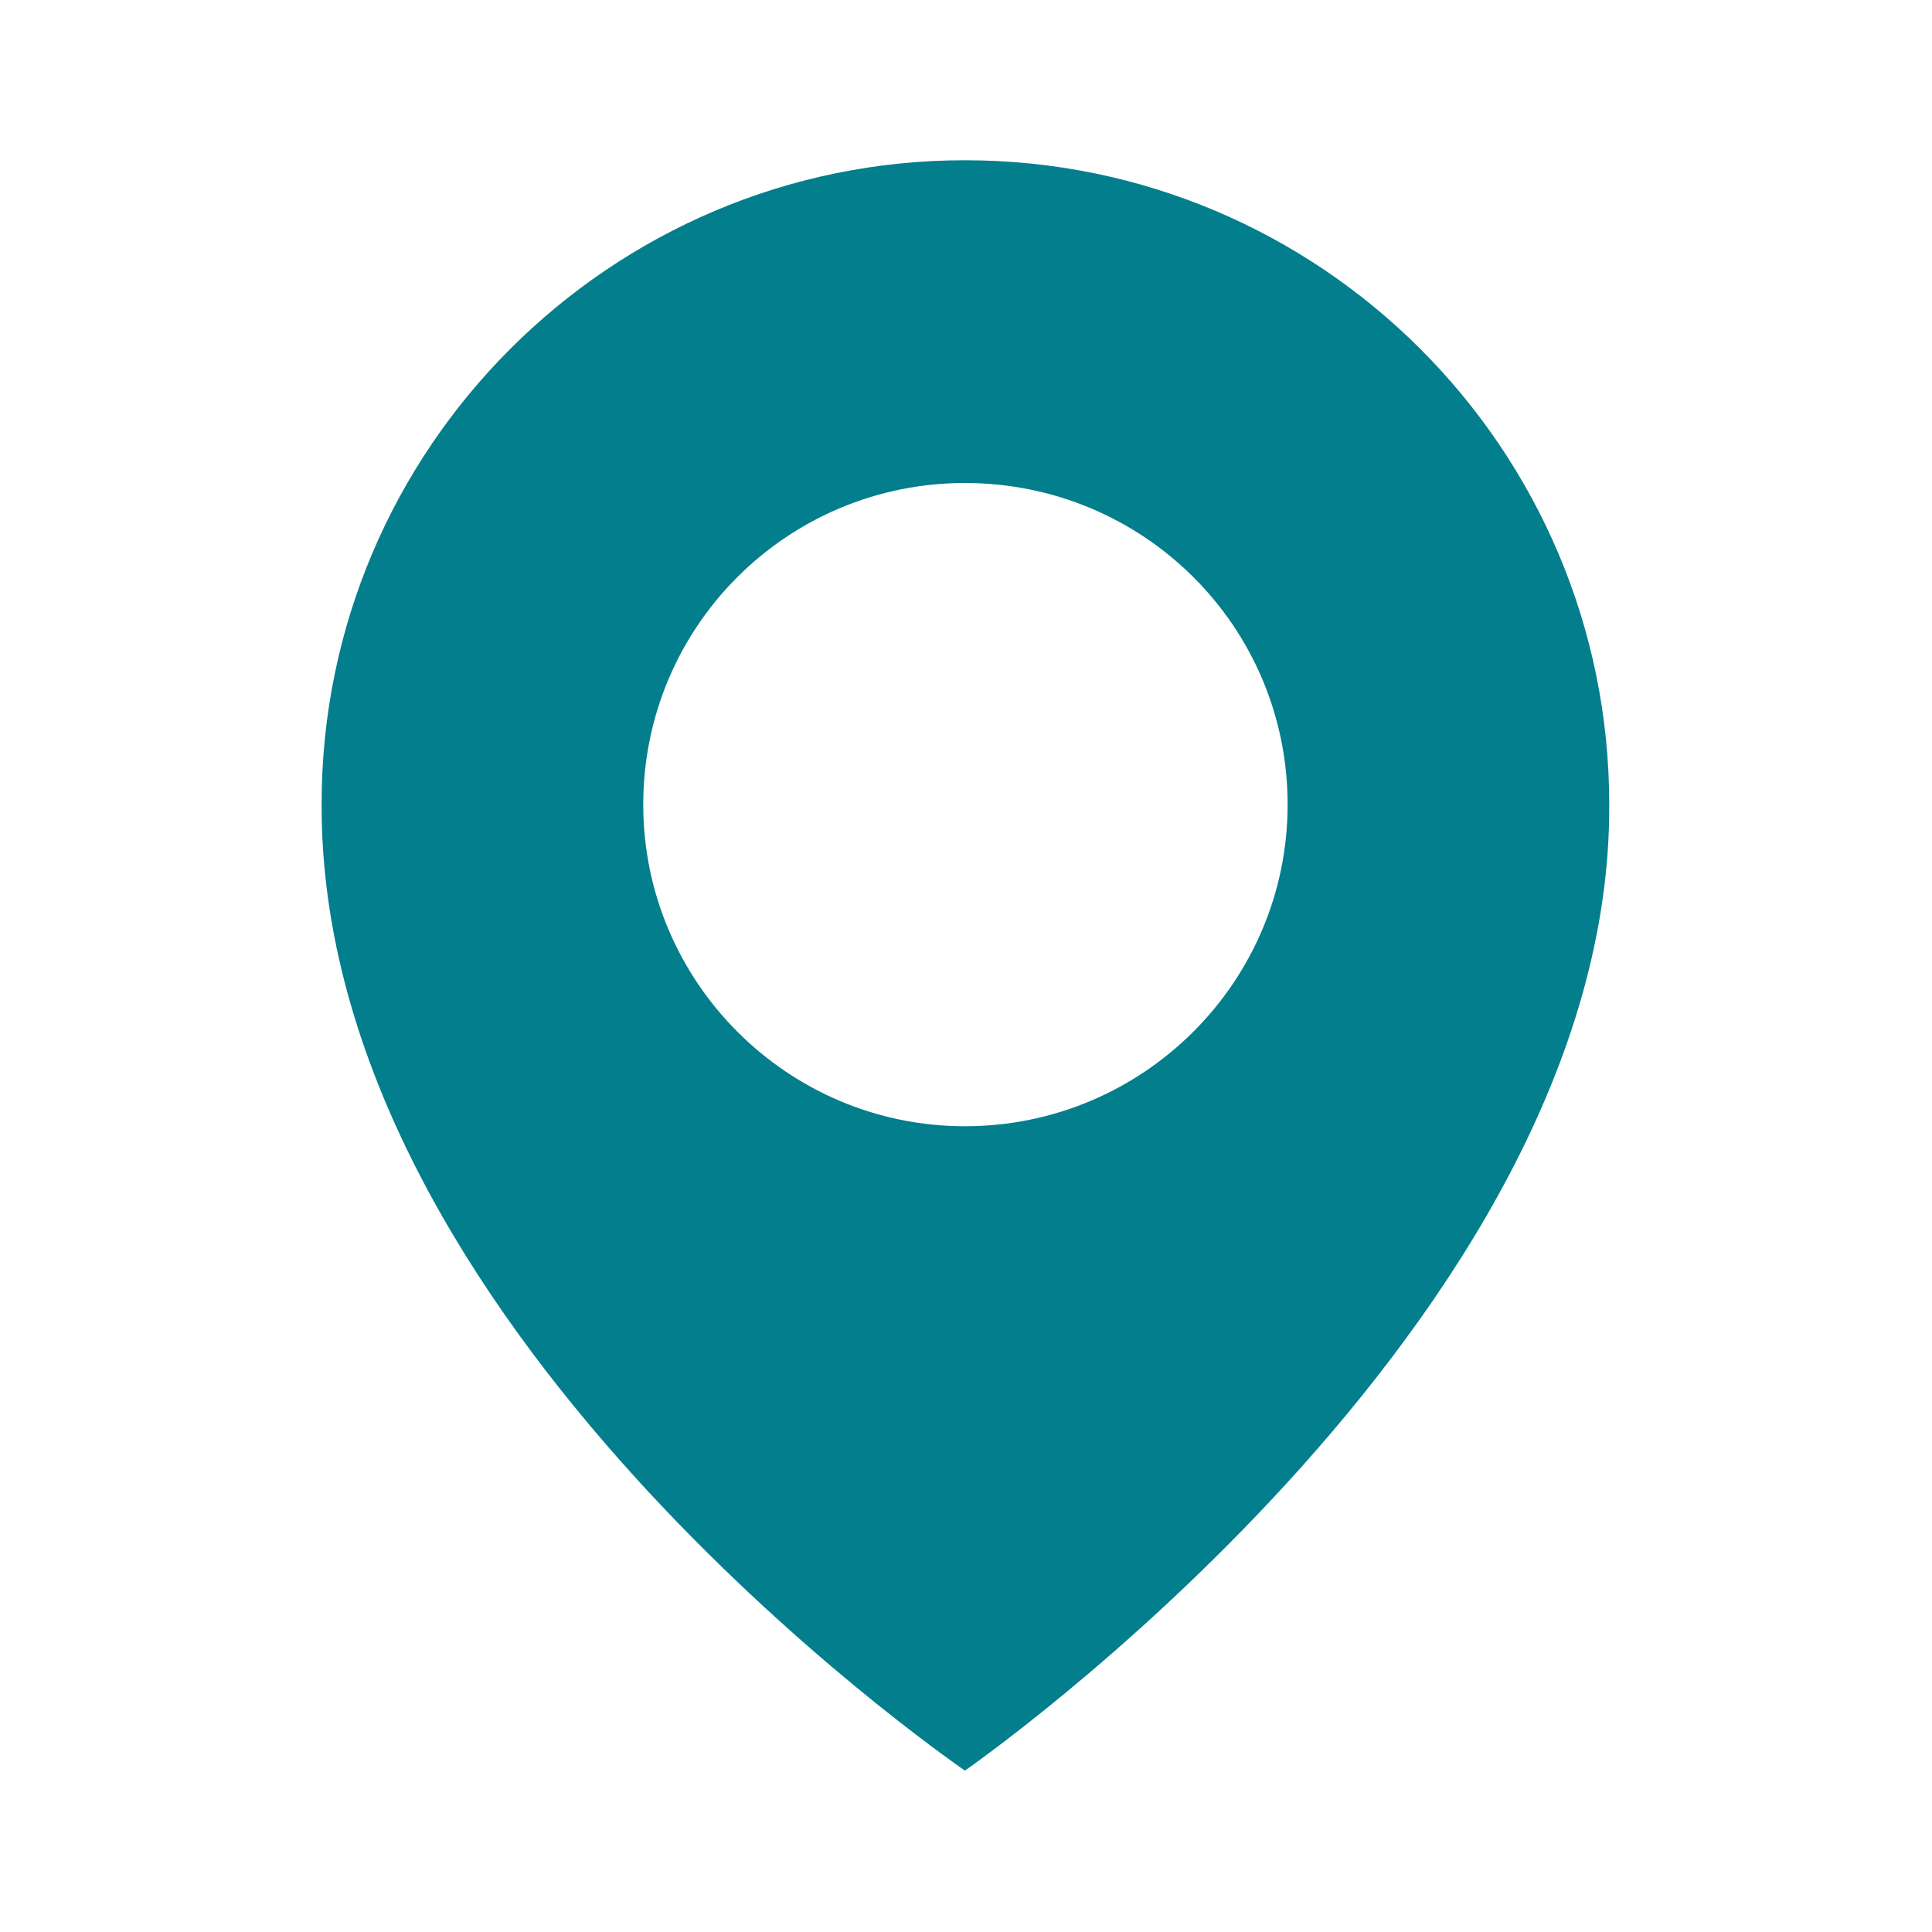 <svg width="17" height="17" viewBox="0 0 17 17" fill="none" xmlns="http://www.w3.org/2000/svg" xmlns:xlink="http://www.w3.org/1999/xlink">
	<desc>
			Created with Pixso.
	</desc>
	<defs>
		<clipPath id="clip23_2533">
			<rect id="bx:bxs-map" width="17" height="17" transform="translate(-0 0)" fill="white" fill-opacity="0"/>
		</clipPath>
	</defs>
	<rect id="bx:bxs-map" width="17" height="17" transform="translate(-0 0)" fill="#FFFFFF" fill-opacity="0"/>
	<g clip-path="url(#clip23_2533)">
		<path id="Vector" d="M8.49 1.41C5.37 1.41 2.83 3.95 2.83 7.07C2.81 11.64 8.28 15.43 8.49 15.58C8.49 15.58 14.18 11.64 14.16 7.08C14.16 3.95 11.62 1.41 8.49 1.41ZM8.49 9.91C6.93 9.91 5.66 8.64 5.66 7.08C5.66 5.51 6.93 4.25 8.49 4.25C10.06 4.25 11.33 5.51 11.33 7.08C11.33 8.64 10.06 9.91 8.49 9.91Z" fill="#037E8C" fill-opacity="1" fill-rule="nonzero"/>
	</g>
</svg>
